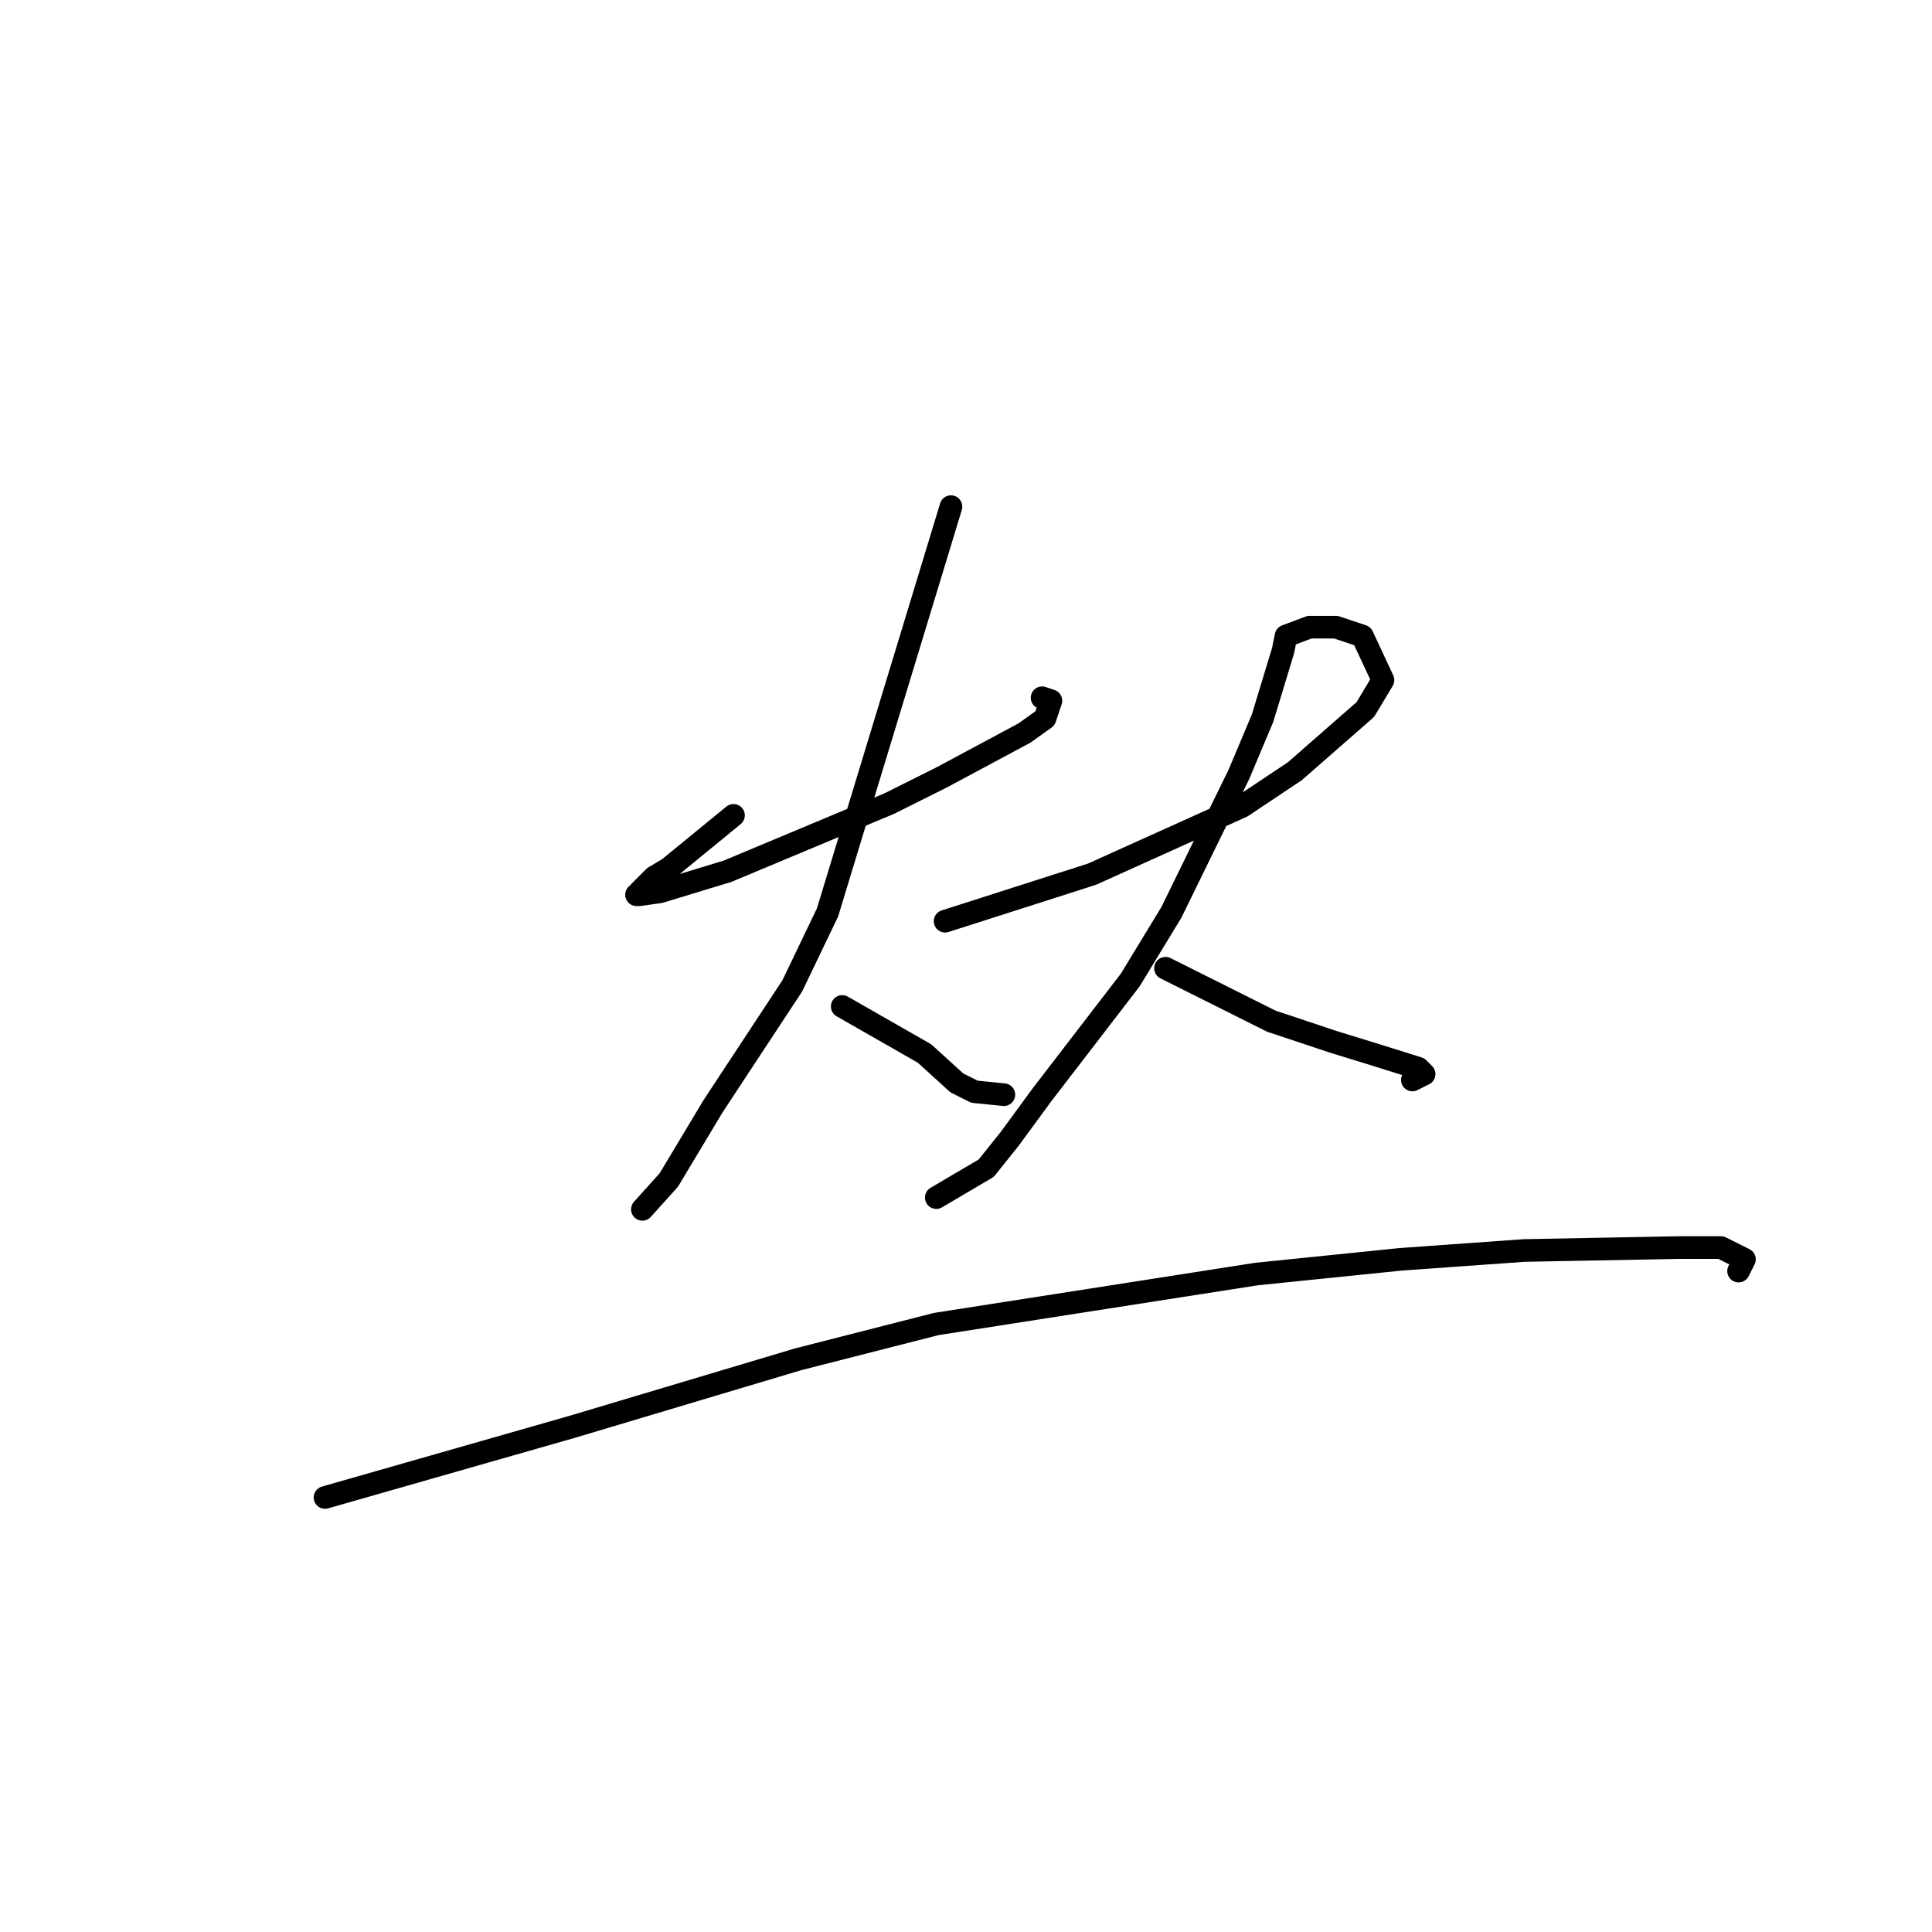 <?xml version="1.0" standalone="no"?>
    <svg width="256" height="256" xmlns="http://www.w3.org/2000/svg" version="1.1">
    <polyline stroke="black" stroke-width="3" stroke-linecap="round" fill="transparent" stroke-linejoin="round" points="97.193 108.039 92.909 111.545 88.626 115.051 86.679 116.22 84.732 118.168 84.732 118.558 84.732 118.558 84.343 118.558 84.732 118.558 87.458 118.168 96.414 115.441 117.832 106.48 124.841 102.974 135.744 97.13 138.47 95.182 139.249 92.845 138.081 92.455 138.081 92.455 " />
        <polyline stroke="black" stroke-width="3" stroke-linecap="round" fill="transparent" stroke-linejoin="round" points="126.009 67.132 117.832 94.013 109.654 120.895 104.981 130.635 94.467 146.608 90.962 152.452 88.626 156.348 85.121 160.244 85.121 160.244 " />
        <polyline stroke="black" stroke-width="3" stroke-linecap="round" fill="transparent" stroke-linejoin="round" points="111.601 133.362 117.053 136.479 122.504 139.595 126.788 143.491 129.124 144.66 133.018 145.05 133.018 145.05 " />
        <polyline stroke="black" stroke-width="3" stroke-linecap="round" fill="transparent" stroke-linejoin="round" points="125.23 122.064 134.966 118.947 144.701 115.83 164.56 106.87 171.57 102.195 180.916 94.013 183.252 90.117 180.526 84.274 177.021 83.105 173.517 83.105 170.402 84.274 170.012 86.222 167.286 95.182 164.171 102.584 155.215 120.895 149.763 129.856 138.081 145.05 133.797 150.894 130.682 154.789 124.062 158.685 124.062 158.685 " />
        <polyline stroke="black" stroke-width="3" stroke-linecap="round" fill="transparent" stroke-linejoin="round" points="154.436 128.297 161.445 131.804 168.455 135.31 176.632 138.037 181.694 139.595 187.925 141.543 188.704 142.323 187.146 143.102 187.146 143.102 " />
        <polyline stroke="black" stroke-width="3" stroke-linecap="round" fill="transparent" stroke-linejoin="round" points="43.065 198.423 59.42 193.748 75.776 189.073 105.76 180.113 124.062 175.438 166.508 168.815 185.589 166.867 201.944 165.698 222.582 165.308 228.034 165.308 231.149 166.867 230.37 168.425 230.37 168.425 " />
        </svg>